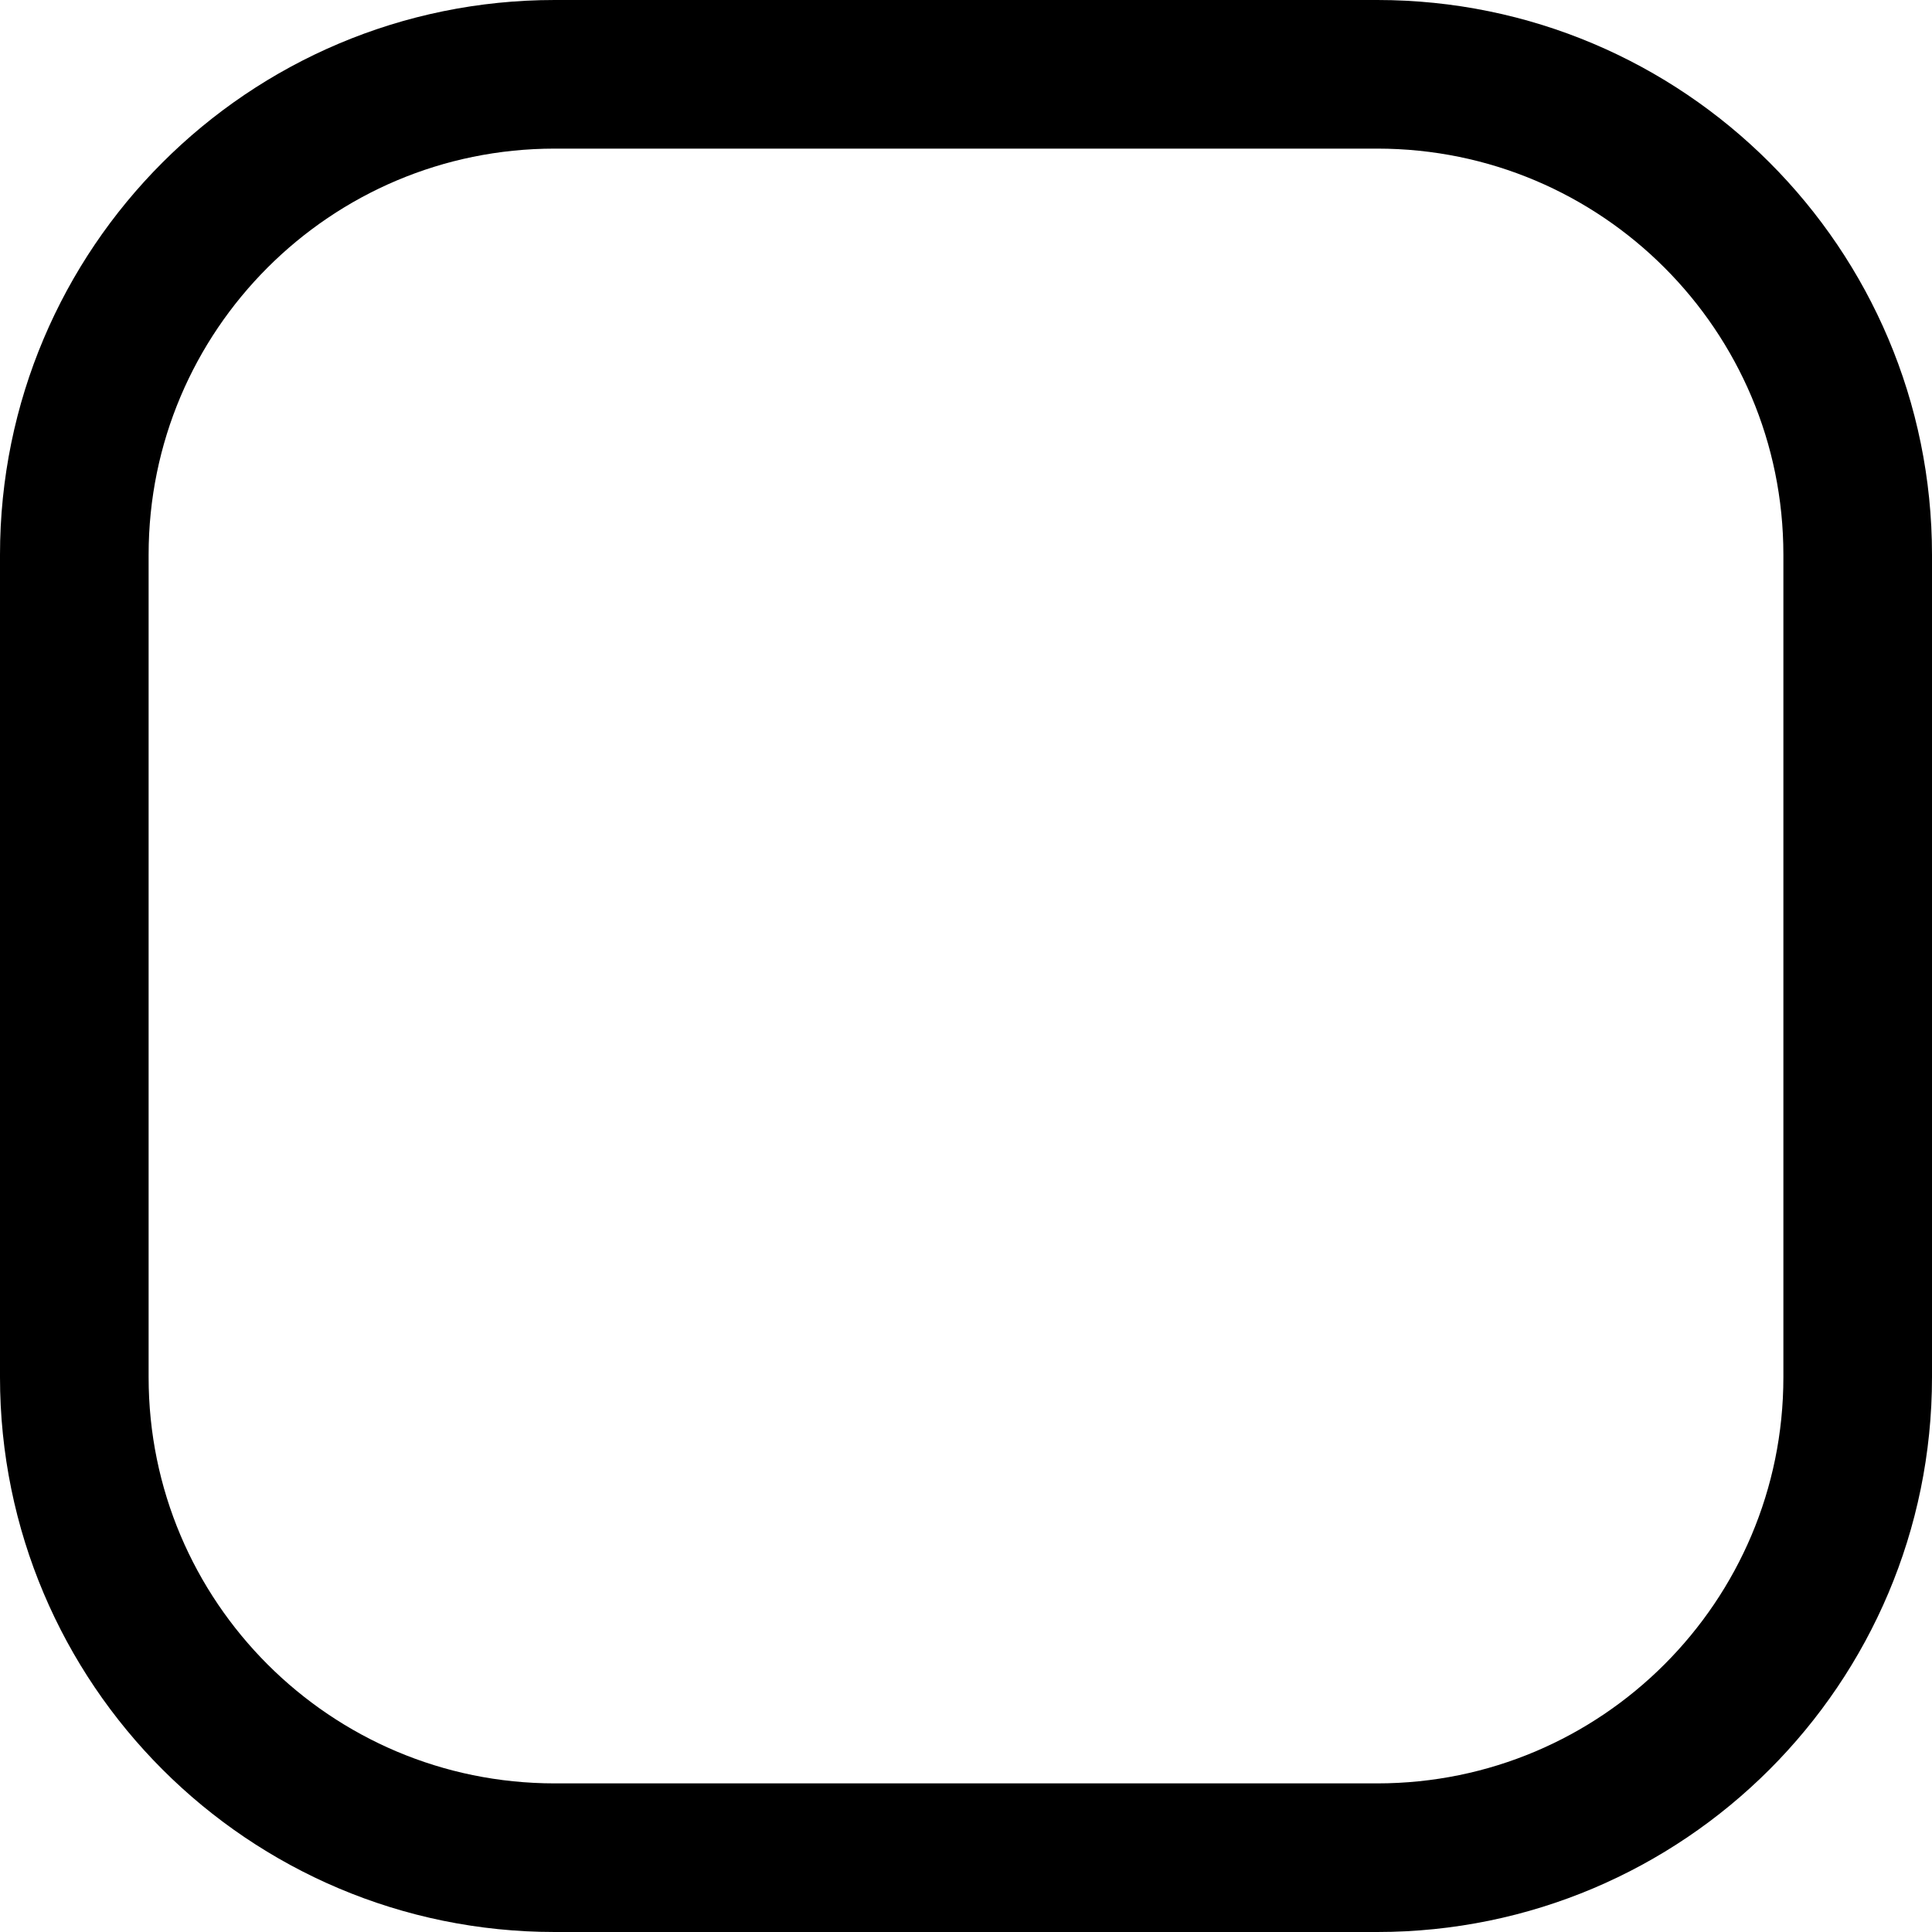 <svg width="26" height="26" viewBox="0 0 26 26" fill="none" xmlns="http://www.w3.org/2000/svg">
<path d="M18.534 1H7.466C3.895 1 1 3.895 1 7.466V18.534C1 22.105 3.895 25 7.466 25H18.534C22.105 25 25 22.105 25 18.534V7.466C25 3.895 22.105 1 18.534 1H18.534Z" stroke="currentColor" stroke-width="2" stroke-miterlimit="10"/>
</svg>
